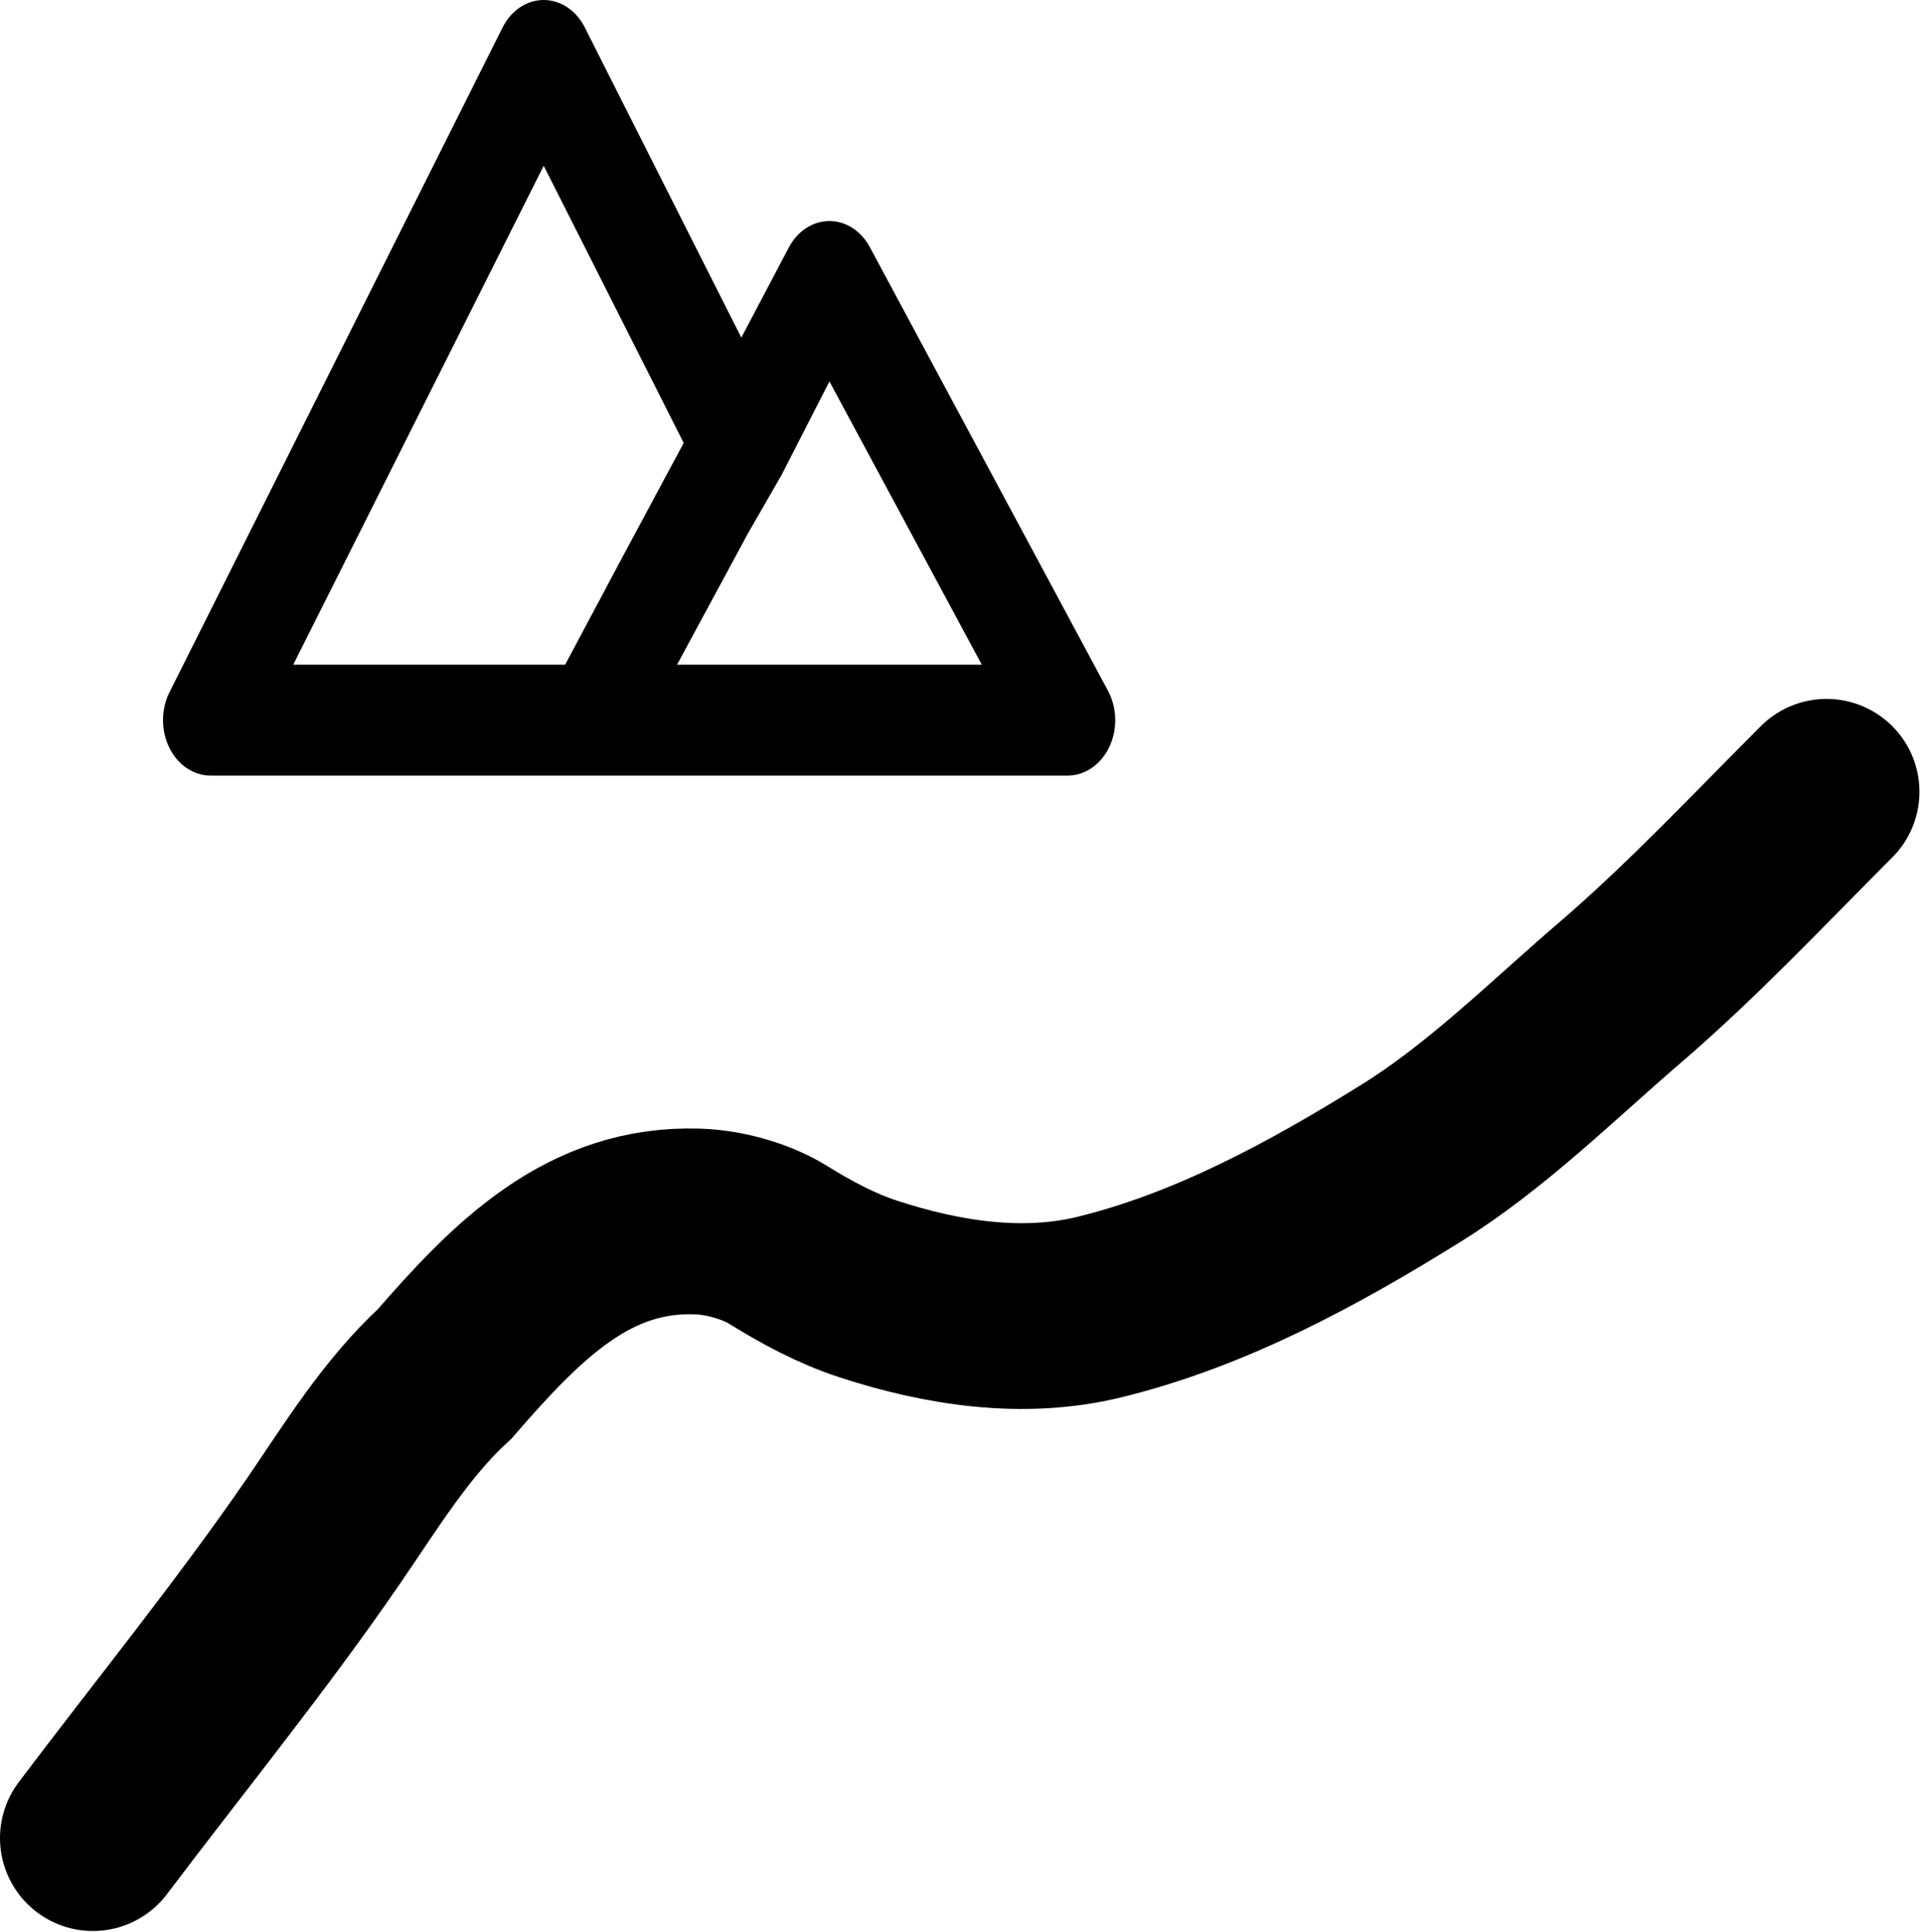 <svg width="414" height="416" viewBox="0 0 414 416" fill="none" xmlns="http://www.w3.org/2000/svg">
<path d="M187.279 53.237C186.36 51.51 185.076 50.084 183.551 49.096C182.027 48.107 180.31 47.588 178.565 47.588C176.82 47.588 175.103 48.107 173.578 49.096C172.052 50.084 170.77 51.51 169.85 53.237L159.599 72.695L125.869 5.846C124.961 4.064 123.671 2.589 122.125 1.564C120.579 0.539 118.831 0 117.052 0C115.273 0 113.525 0.539 111.979 1.564C110.433 2.589 109.143 4.064 108.235 5.846L36.471 149.094C35.574 150.903 35.1 152.955 35.097 155.045C35.095 157.134 35.563 159.188 36.455 161C37.348 162.813 38.633 164.321 40.183 165.374C41.733 166.427 43.493 166.987 45.288 167H229.825C231.657 167.005 233.456 166.437 235.036 165.357C236.615 164.277 237.918 162.725 238.807 160.86C239.697 158.995 240.141 156.887 240.094 154.755C240.047 152.623 239.511 150.545 238.54 148.736L187.279 53.237ZM121.666 143.125H63.126L117.052 35.689L147.193 95.376L134.378 119.251L121.666 143.125ZM145.758 143.125L161.034 114.834L168.313 102.18L178.565 82.125L211.371 143.125H145.758Z" fill="black"/>
<path d="M20 395.769C36.552 373.821 53.984 352.423 69.565 329.765C77.641 318.02 85.197 305.48 95.78 295.766C111.597 277.522 126.842 262.266 150.097 263C156.597 263.205 163.276 265.408 167.451 267.995C173.568 271.786 180.021 275.279 186.878 277.522C202.859 282.748 220.208 285.45 236.63 281.445C260.619 275.594 282.945 263.425 303.817 250.435C320.101 240.301 334.141 226.281 348.65 213.822C364.427 200.275 378.586 185.132 393.234 170.483" stroke="black" stroke-width="40" stroke-linecap="round"/>
</svg>
